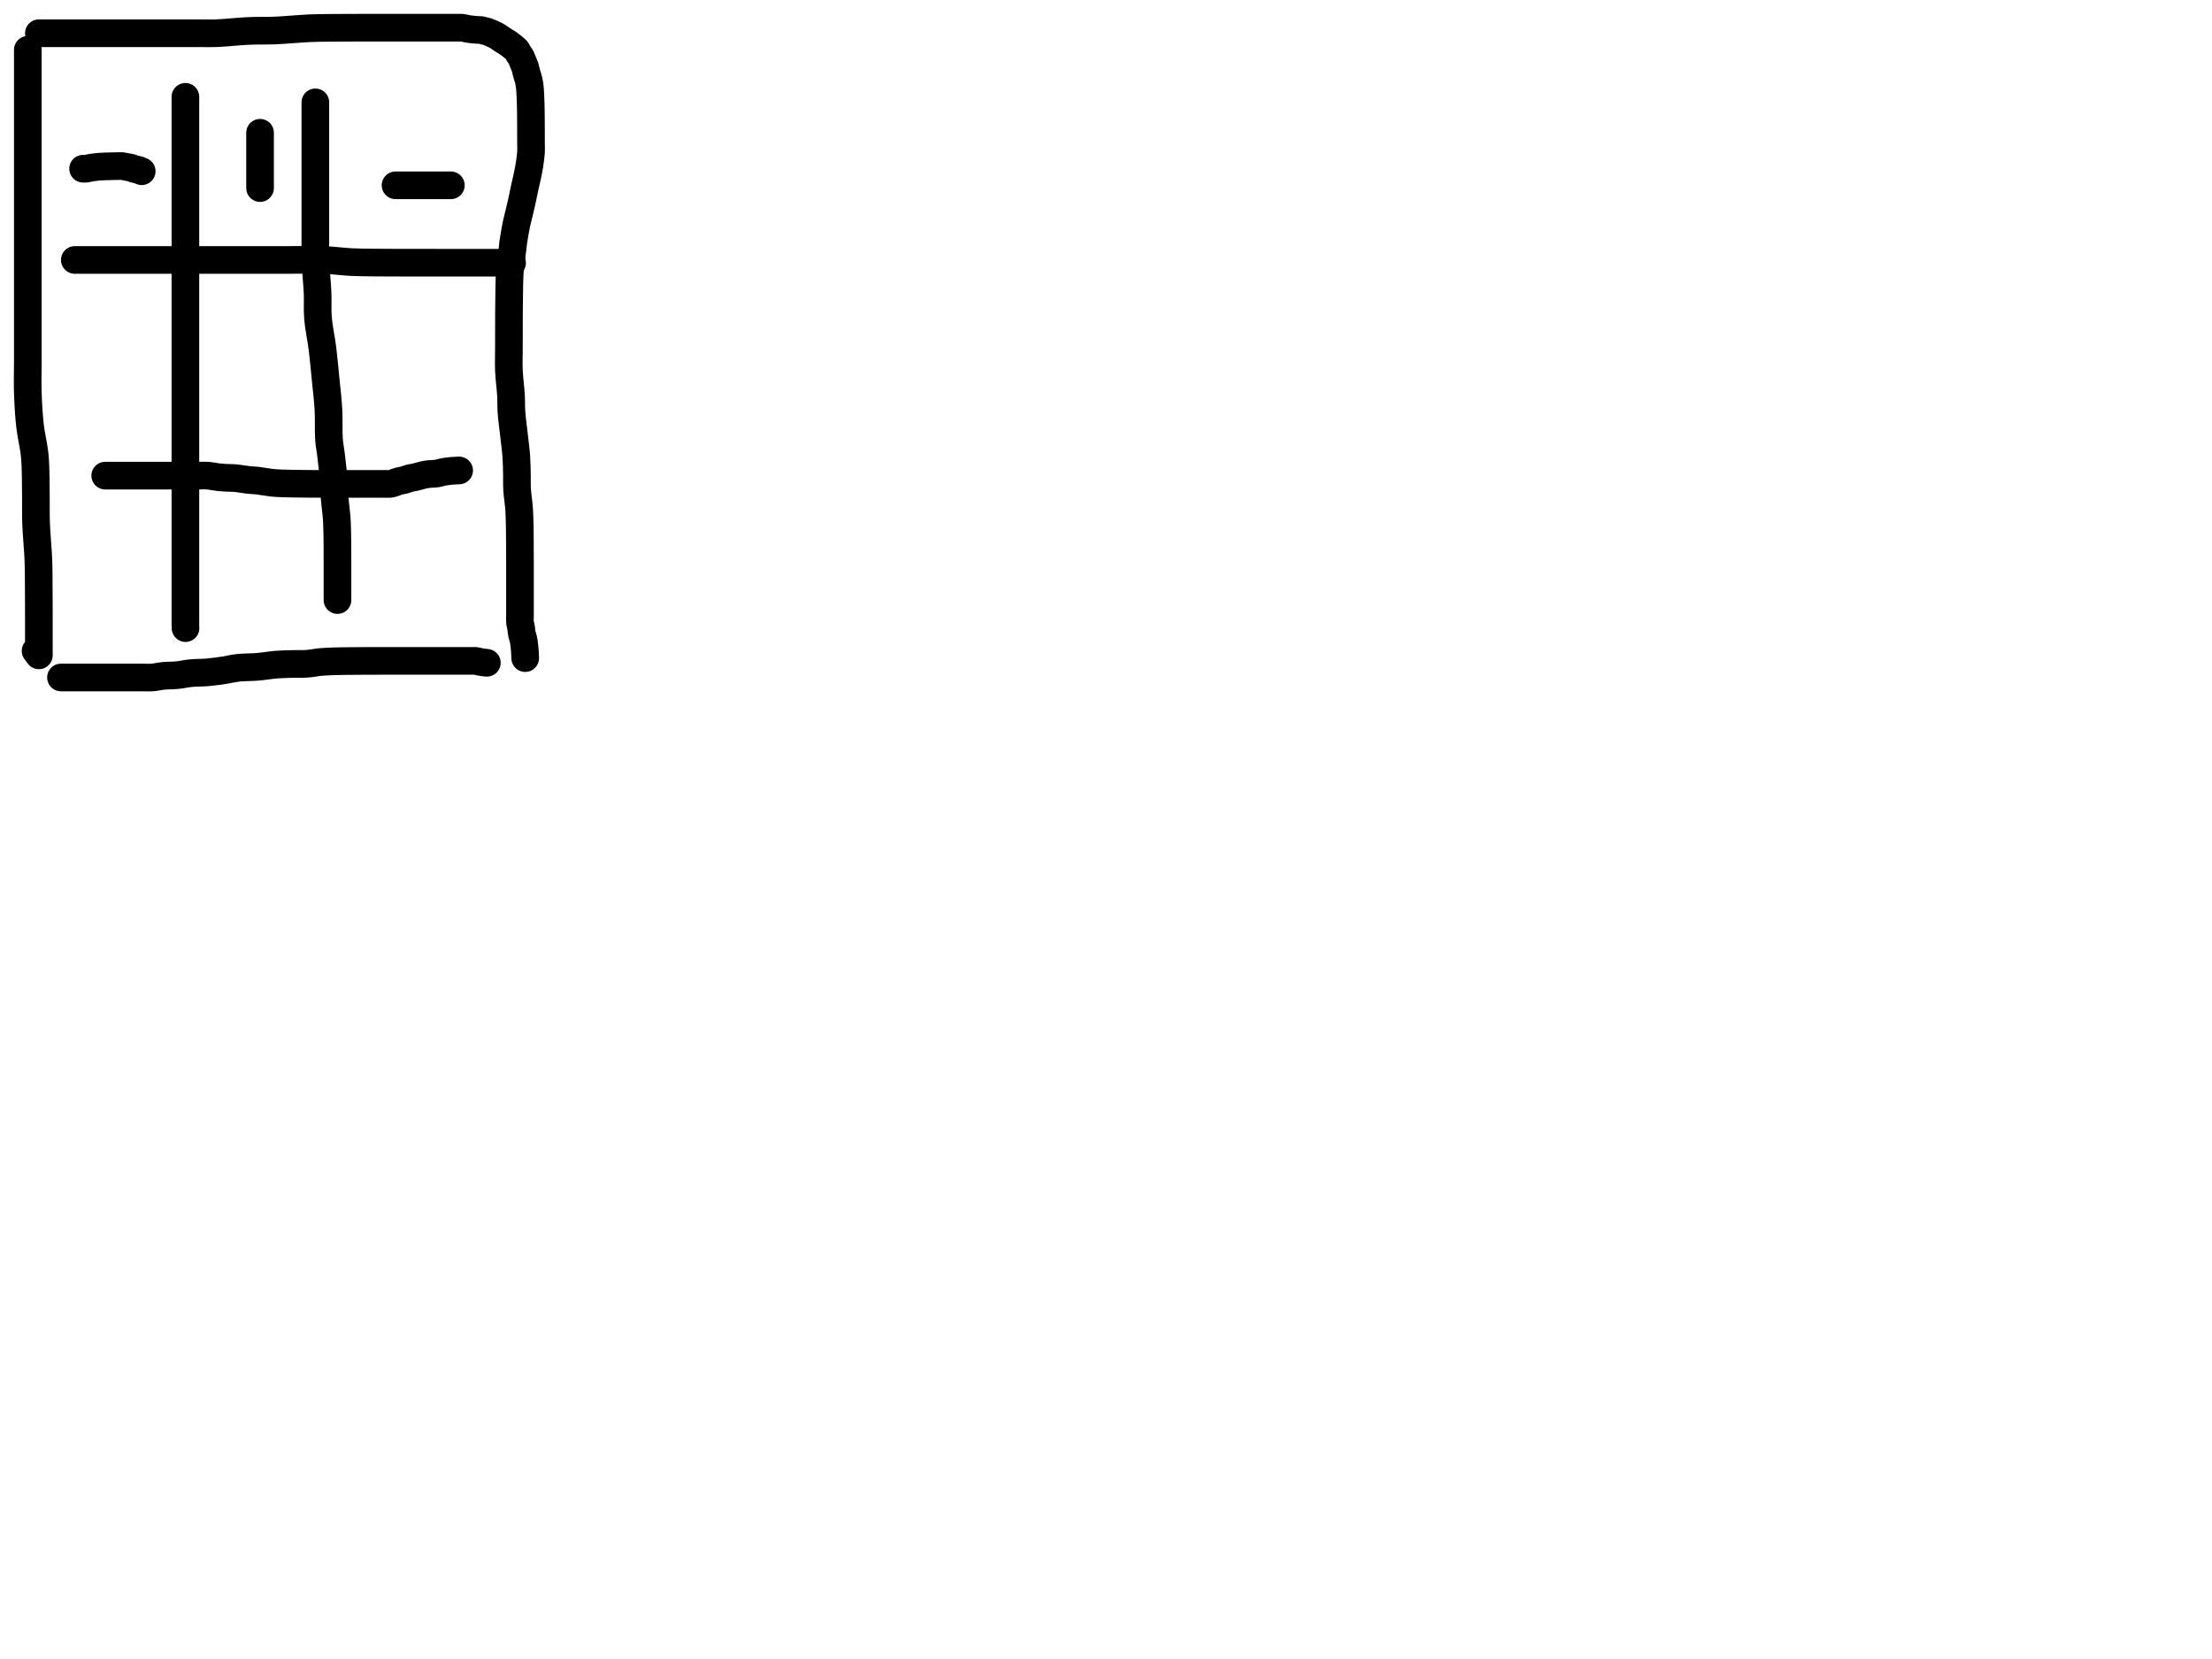 <?xml version="1.0" encoding="utf-8"?>
<!-- Generator: SketchAPI 2022.10.18.0 https://api.sketch.io -->
<svg version="1.1" xmlns="http://www.w3.org/2000/svg" xmlns:xlink="http://www.w3.org/1999/xlink" xmlns:sketchjs="https://sketch.io/dtd/" sketchjs:metadata="eyJuYW1lIjoiRHJhd2luZy5za2V0Y2hwYWQiLCJzdXJmYWNlIjp7ImlzUGFpbnQiOnRydWUsIm1ldGhvZCI6ImZpbGwiLCJibGVuZCI6Im5vcm1hbCIsImVuYWJsZWQiOnRydWUsIm9wYWNpdHkiOjEsInR5cGUiOiJjb2xvciIsImNvbG9yIjoiI2ZmZmZmZiIsImlzRmlsbCI6dHJ1ZX0sImNsaXBQYXRoIjp7ImVuYWJsZWQiOnRydWUsInN0eWxlIjp7InN0cm9rZVN0eWxlIjoiYmxhY2siLCJsaW5lV2lkdGgiOjF9fSwiZGVzY3JpcHRpb24iOiJNYWRlIHdpdGggU2tldGNocGFkIiwibWV0YWRhdGEiOnt9LCJleHBvcnREUEkiOjcyLCJleHBvcnRGb3JtYXQiOiJwbmciLCJleHBvcnRRdWFsaXR5IjowLjk1LCJ1bml0cyI6InB4Iiwid2lkdGgiOjE0NTQsImhlaWdodCI6ODMzLCJwYWdlcyI6W3sid2lkdGgiOjE0NTQsImhlaWdodCI6ODMzfV0sInV1aWQiOiI2ODU4MTcxYS1lNWM3LTQxZGItODBiZi04NTA3ZWQwNGUyZTUifQ==" width="800" height="600" viewBox="0 0 800 600">
<path style="fill: none; stroke: #000000; mix-blend-mode: source-over; stroke-dasharray: none; stroke-dashoffset: 0; stroke-linecap: round; stroke-linejoin: round; stroke-miterlimit: 4; stroke-opacity: 1; stroke-width: 10;" sketchjs:tool="pencil" d="M0.06 0 C0.06 0 0.06 0 0.06 0 0.06 0 0.06 0 0.06 0 0.06 0 0.06 2.101 0.06 3 0.06 3.734 0.06 4.266 0.06 5 0.06 5.899 0.06 6.791 0.06 8 0.06 9.846 0.06 13.154 0.06 15 0.06 16.209 0.06 16.708 0.06 18 0.06 20.359 0.06 25.239 0.06 28 0.06 29.953 0.06 31.009 0.06 33 0.06 35.953 0.06 40.254 0.06 44 0.06 47.913 0.06 51.444 0.06 56 0.06 62.027 0.06 70.27 0.06 77 0.06 83.231 0.06 90.608 0.06 95 0.06 97.536 0.06 98.657 0.06 101 0.06 104.314 0.06 109.087 0.06 113 0.06 116.746 -0.065 120.255 0.06 124 0.19 127.918 0.424 132.101 0.86 136.01 1.28 139.774 2.229 143.071 2.59 147.04 3.008 151.635 2.909 157.643 2.98 162 3.035 165.379 2.926 167.726 3.04 171 3.177 174.94 3.711 180.503 3.86 184.01 3.961 186.388 3.96 187.801 3.99 190 4.027 192.696 4.03 196.6 4.04 199 4.046 200.6 4.048 201.592 4.05 203 4.052 204.574 4.05 206.257 4.05 208 4.05 209.909 4.05 212.84 4.05 214 4.05 214.473 4.049 214.577 4.05 215 4.051 215.732 4.059 217.268 4.06 218 4.061 218.423 4.06 219 4.06 219 4.06 219 4.06 219 4.06 219 4.06 219 3.862 218.697 3.72 218.5 3.504 218.2 2.87 217.39 2.87 217.39 " transform="matrix(1.0,0.0,0.0,1.0,10.0,18.017)"/>
<path style="fill: none; stroke: #000000; mix-blend-mode: source-over; stroke-dasharray: none; stroke-dashoffset: 0; stroke-linecap: round; stroke-linejoin: round; stroke-miterlimit: 4; stroke-opacity: 1; stroke-width: 10;" sketchjs:tool="pencil" d="M0 2.02 C0 2.02 0 2.02 0 2.02 0 2.02 0 2.02 0 2.02 0 2.02 1.219 2.02 2 2.02 3.105 2.02 4.438 2.02 6 2.02 8.209 2.02 11.645 2.02 14 2.02 15.862 2.02 17.047 2.02 19 2.02 21.761 2.02 25.754 2.02 29 2.02 32.079 2.02 35.303 2.02 38 2.02 40.202 2.02 41.583 2.02 44 2.02 47.693 2.02 54.307 2.02 58 2.02 60.417 2.02 61.7 2.102 64 2.02 67.119 1.908 72.251 1.37 75.01 1.23 76.669 1.146 77.535 1.139 79 1.11 80.797 1.074 82.619 1.139 85 1.05 88.509 0.919 94.503 0.361 98.01 0.21 100.388 0.107 102.002 0.108 104 0.08 105.999 0.052 107.923 0.05 110 0.04 112.243 0.029 114.862 0.023 117 0.02 118.807 0.017 120.257 0.02 122 0.02 123.909 0.02 126.343 0.02 128 0.02 129.172 0.02 129.873 0.02 131 0.02 132.455 0.02 134.709 0.02 136 0.02 136.817 0.02 137.219 0.02 138 0.02 139.105 0.02 140.762 0.02 142 0.02 143.072 0.02 144 0.02 145 0.02 146 0.02 147.101 0.02 148 0.02 148.734 0.02 149.333 0.02 150 0.02 150.667 0.02 151.448 0.02 152 0.02 152.391 0.02 152.609 -0.019 153 0.02 153.566 0.076 154.5 0.334 155.06 0.43 155.442 0.496 155.705 0.528 156.03 0.57 156.358 0.612 156.69 0.647 157.02 0.68 157.35 0.713 157.679 0.745 158.01 0.77 158.342 0.795 158.677 0.812 159.01 0.83 159.341 0.848 159.663 0.826 160 0.88 160.365 0.939 160.761 1.101 161.12 1.19 161.449 1.272 161.669 1.269 162.07 1.4 162.83 1.648 164.469 2.393 165.26 2.8 165.752 3.053 166.041 3.243 166.42 3.49 166.804 3.74 167.12 4.006 167.55 4.29 168.094 4.649 168.896 5.089 169.44 5.45 169.871 5.736 170.201 5.979 170.57 6.26 170.941 6.542 171.301 6.841 171.66 7.14 172.021 7.441 172.427 7.693 172.73 8.06 173.049 8.447 173.241 8.993 173.51 9.42 173.762 9.82 174.086 10.201 174.29 10.55 174.452 10.827 174.555 11.061 174.67 11.33 174.789 11.607 174.854 11.843 174.99 12.19 175.202 12.731 175.62 13.573 175.84 14.25 176.044 14.875 176.106 15.41 176.29 16.1 176.527 16.988 176.963 18.228 177.17 19.13 177.333 19.84 177.421 20.524 177.5 21.06 177.556 21.441 177.581 21.586 177.62 22.04 177.707 23.059 177.808 25.569 177.86 27.02 177.9 28.146 177.912 28.948 177.93 30.02 177.951 31.258 177.962 32.782 177.97 34.02 177.977 35.092 177.977 35.893 177.98 37.02 177.984 38.475 177.986 40.565 177.99 42.02 177.993 43.147 178.068 43.894 178 45.02 177.911 46.482 177.623 48.463 177.37 50.04 177.142 51.461 176.863 52.73 176.58 54.07 176.296 55.413 175.979 56.676 175.67 58.09 175.327 59.662 174.969 61.508 174.62 63.08 174.306 64.494 173.999 65.762 173.68 67.1 173.362 68.436 173.026 69.577 172.71 71.1 172.297 73.095 171.731 76.446 171.51 78.06 171.393 78.915 171.407 79.153 171.31 80.03 171.114 81.801 170.549 85.458 170.35 88.04 170.165 90.443 170.163 92.614 170.11 95.02 170.053 97.595 170.046 100.665 170.03 103.02 170.017 104.882 170.015 106.158 170.01 108.02 170.004 110.375 170.002 113.353 170 116.02 169.998 118.687 169.886 121.277 170 124.02 170.121 126.937 170.599 130.33 170.75 133.03 170.873 135.228 170.778 136.948 170.92 139.02 171.074 141.268 171.409 143.547 171.68 146.03 171.987 148.845 172.469 152.224 172.67 155.04 172.846 157.511 172.852 159.887 172.9 162.02 172.941 163.825 172.855 165.215 172.96 167.02 173.084 169.162 173.538 171.889 173.69 174.03 173.818 175.832 173.839 177.73 173.88 179.02 173.906 179.836 173.917 180.203 173.93 181.02 173.951 182.311 173.962 184.729 173.97 186.02 173.975 186.837 173.977 187.353 173.98 188.02 173.983 188.687 173.987 189.239 173.99 190.02 173.994 191.125 173.999 192.915 174 194.02 174.001 194.801 174 195.353 174 196.02 174 196.687 174 197.468 174 198.02 174 198.411 174 198.687 174 199.02 174 199.353 174 199.687 174 200.02 174 200.353 174 200.687 174 201.02 174 201.353 174 201.687 174 202.02 174 202.353 174 202.687 174 203.02 174 203.353 174 203.687 174 204.02 174 204.353 174 204.687 174 205.02 174 205.353 174 205.687 174 206.02 174 206.353 174 206.687 174 207.02 174 207.353 174 207.629 174 208.02 174 208.572 174 209.468 174 210.02 174 210.411 174 210.629 174 211.02 174 211.572 174 212.353 174 213.02 174 213.687 173.934 214.352 174 215.02 174.067 215.705 174.301 216.4 174.41 217.08 174.516 217.739 174.522 218.382 174.65 219.04 174.784 219.728 175.076 220.557 175.21 221.12 175.301 221.5 175.349 221.702 175.41 222.08 175.497 222.616 175.583 223.497 175.64 224.04 175.68 224.425 175.703 224.7 175.73 225.03 175.757 225.36 175.78 225.689 175.8 226.02 175.82 226.352 175.835 226.687 175.85 227.02 175.865 227.353 175.89 228.02 175.89 228.02 " transform="matrix(1.0,0.0,0.0,1.0,14.055,10.0)"/>
<path style="fill: none; stroke: #000000; mix-blend-mode: source-over; stroke-dasharray: none; stroke-dashoffset: 0; stroke-linecap: round; stroke-linejoin: round; stroke-miterlimit: 4; stroke-opacity: 1; stroke-width: 10;" sketchjs:tool="pencil" d="M0 6.02 C0 6.02 0 6.02 0 6.02 0 6.02 0 6.02 0 6.02 0 6.02 1.333 6.02 2 6.02 2.667 6.02 3.219 6.02 4 6.02 5.105 6.02 6.895 6.02 8 6.02 8.781 6.02 9.266 6.02 10 6.02 10.899 6.02 11.928 6.02 13 6.02 14.238 6.02 15.895 6.02 17 6.02 17.781 6.02 18.219 6.02 19 6.02 20.105 6.02 21.762 6.02 23 6.02 24.072 6.02 25 6.02 26 6.02 27 6.02 27.928 6.02 29 6.02 30.238 6.02 31.668 6.115 33 6.02 34.344 5.924 35.613 5.579 37.03 5.44 38.597 5.287 40.342 5.343 42 5.18 43.675 5.015 45.277 4.619 47.03 4.45 48.931 4.266 51.009 4.334 53 4.16 55.006 3.985 57.108 3.686 59.02 3.4 60.772 3.138 62.224 2.734 64.04 2.53 66.164 2.292 68.678 2.364 71 2.17 73.338 1.975 75.771 1.533 78.02 1.36 80.09 1.201 82.096 1.18 84 1.13 85.741 1.084 87.334 1.179 89 1.06 90.678 0.94 92.355 0.56 94.03 0.41 95.689 0.261 97.265 0.217 99 0.16 100.905 0.098 103.202 0.09 105 0.07 106.468 0.053 107.762 0.047 109 0.04 110.072 0.034 111 0.033 112 0.03 113 0.027 114.101 0.021 115 0.02 115.734 0.019 116.155 0.02 117 0.02 118.464 0.02 121.536 0.02 123 0.02 123.845 0.02 124.266 0.02 125 0.02 125.899 0.02 127.101 0.02 128 0.02 128.734 0.02 129.448 0.02 130 0.02 130.391 0.02 130.667 0.02 131 0.02 131.333 0.02 131.667 0.02 132 0.02 132.333 0.02 132.609 0.02 133 0.02 133.552 0.02 134.448 0.02 135 0.02 135.391 0.02 135.667 0.02 136 0.02 136.333 0.02 136.667 0.02 137 0.02 137.333 0.02 137.667 0.02 138 0.02 138.333 0.02 138.667 0.02 139 0.02 139.333 0.02 139.667 0.02 140 0.02 140.333 0.02 140.667 0.02 141 0.02 141.333 0.02 141.667 0.02 142 0.02 142.333 0.02 142.609 0.02 143 0.02 143.552 0.02 144.448 0.02 145 0.02 145.391 0.02 145.667 0.02 146 0.02 146.333 0.02 146.667 0.02 147 0.02 147.333 0.02 147.667 0.02 148 0.02 148.333 0.02 148.667 0.02 149 0.02 149.333 0.02 149.662 -0.021 150 0.02 150.358 0.064 150.737 0.213 151.09 0.29 151.419 0.362 151.728 0.417 152.05 0.47 152.374 0.524 152.702 0.57 153.03 0.61 153.359 0.65 154.02 0.71 154.02 0.71 " transform="matrix(1.0,0.0,0.0,1.0,22.055,238.999)"/>
<path style="fill: none; stroke: #000000; mix-blend-mode: source-over; stroke-dasharray: none; stroke-dashoffset: 0; stroke-linecap: round; stroke-linejoin: round; stroke-miterlimit: 4; stroke-opacity: 1; stroke-width: 10;" sketchjs:tool="pencil" d="M0 0.07 C0 0.07 0 0.07 0 0.07 0 0.07 1.219 0.07 2 0.07 3.105 0.07 4.592 0.07 6 0.07 7.574 0.07 9.257 0.07 11 0.07 12.909 0.07 15 0.07 17 0.07 19 0.07 20.699 0.07 23 0.07 26.115 0.07 30.625 0.07 34 0.07 36.879 0.07 39.422 0.07 42 0.07 44.411 0.07 46.862 0.07 49 0.07 50.807 0.07 52.257 0.07 54 0.07 55.909 0.07 57.491 0.07 60 0.07 64.224 0.07 71.713 0.07 77 0.07 81.624 0.07 85.952 -0.085 90 0.07 93.557 0.207 96.859 0.685 100.01 0.84 102.821 0.978 105.425 0.975 108 1.01 110.41 1.043 112.52 1.042 115 1.05 117.812 1.06 121.088 1.057 124 1.06 126.745 1.063 129.255 1.068 132 1.07 134.912 1.072 138.804 1.07 141 1.07 142.268 1.07 142.873 1.07 144 1.07 145.455 1.07 147.545 1.07 149 1.07 150.127 1.07 151 1.07 152 1.07 153 1.07 154.268 1.07 155 1.07 155.423 1.07 155.667 1.07 156 1.07 156.333 1.07 156.667 1.07 157 1.07 157.333 1.07 157.815 1.04 158 1.07 158.073 1.082 158.15 1.12 158.15 1.12 " transform="matrix(1.0,0.0,0.0,1.0,27.055,93.948)"/>
<path style="fill: none; stroke: #000000; mix-blend-mode: source-over; stroke-dasharray: none; stroke-dashoffset: 0; stroke-linecap: round; stroke-linejoin: round; stroke-miterlimit: 4; stroke-opacity: 1; stroke-width: 10;" sketchjs:tool="pencil" d="M0 1.87 C0 1.87 0 1.87 0 1.87 0 1.87 0 1.87 0 1.87 0 1.87 0.609 1.87 1 1.87 1.552 1.87 2.266 1.87 3 1.87 3.899 1.87 5 1.87 6 1.87 7 1.87 7.928 1.87 9 1.87 10.238 1.87 11.592 1.87 13 1.87 14.574 1.87 16.426 1.87 18 1.87 19.408 1.87 20.667 1.87 22 1.87 23.333 1.87 24.481 1.87 26 1.87 28.009 1.87 31.72 1.87 33 1.87 33.484 1.87 33.577 1.87 34 1.87 34.732 1.87 35.929 1.793 37 1.87 38.247 1.959 39.786 2.317 41.03 2.45 42.096 2.564 43.015 2.607 44.01 2.66 45.005 2.713 45.877 2.673 47 2.77 48.463 2.897 50.569 3.309 52.03 3.46 53.15 3.576 53.891 3.547 55.01 3.67 56.469 3.83 58.45 4.251 60.03 4.42 61.43 4.57 62.454 4.616 64.01 4.68 66.213 4.771 69.976 4.792 72 4.82 73.24 4.837 73.873 4.843 75 4.85 76.455 4.859 78.333 4.857 80 4.86 81.667 4.863 83.545 4.869 85 4.87 86.127 4.871 86.928 4.87 88 4.87 89.238 4.87 90.762 4.87 92 4.87 93.072 4.87 94 4.87 95 4.87 96 4.87 97.268 4.87 98 4.87 98.423 4.87 98.667 4.87 99 4.87 99.333 4.87 99.667 4.87 100 4.87 100.333 4.87 100.667 4.87 101 4.87 101.333 4.87 101.667 4.87 102 4.87 102.333 4.87 102.662 4.911 103 4.87 103.358 4.826 103.672 4.725 104.09 4.6 104.676 4.425 105.487 4.059 106.17 3.87 106.809 3.693 107.419 3.65 108.06 3.48 108.744 3.299 109.464 2.976 110.15 2.8 110.793 2.635 111.345 2.6 112.05 2.44 112.95 2.235 114.367 1.796 115.1 1.63 115.508 1.538 115.739 1.503 116.06 1.45 116.382 1.397 116.617 1.355 117.03 1.31 117.751 1.231 119.111 1.232 120.01 1.09 120.771 0.969 121.527 0.699 122.09 0.58 122.47 0.5 122.728 0.46 123.05 0.41 123.374 0.36 123.702 0.32 124.03 0.28 124.359 0.24 124.69 0.2 125.02 0.17 125.35 0.14 125.68 0.122 126.01 0.1 126.34 0.078 126.669 0.057 127 0.04 127.332 0.023 128 0 128 0 " transform="matrix(1.0,0.0,0.0,1.0,38.055,170.145)"/>
<path style="fill: none; stroke: #000000; mix-blend-mode: source-over; stroke-dasharray: none; stroke-dashoffset: 0; stroke-linecap: round; stroke-linejoin: round; stroke-miterlimit: 4; stroke-opacity: 1; stroke-width: 10;" sketchjs:tool="pencil" d="M0.01 0 C0.01 0 0.01 0 0.01 0 0.01 0 0.01 1.873 0.01 3 0.01 4.455 0.01 6.138 0.01 8 0.01 10.355 0.01 12.876 0.01 16 0.01 20.418 0.01 26.753 0.01 32 0.01 37.081 0.01 42.387 0.01 47 0.01 50.95 0.01 53.746 0.01 58 0.01 63.878 0.01 73.284 0.01 79 0.01 82.945 0.01 85.387 0.01 89 0.01 93.275 0.01 97.533 0.01 103 0.01 110.732 0.01 124.498 0.01 131 0.01 134.476 0.01 136.011 0.01 139 0.01 142.81 0.01 148.064 0.01 152 0.01 155.275 0.01 158.303 0.01 161 0.01 163.202 0.01 165.202 0.01 167 0.01 168.468 0.01 169.592 0.01 171 0.01 172.574 0.01 174.426 0.01 176 0.01 177.408 0.01 178.895 0.01 180 0.01 180.781 0.01 181.333 0.01 182 0.01 182.667 0.01 183.333 0.01 184 0.01 184.667 0.01 185.448 0.01 186 0.01 186.391 0.01 186.667 0.01 187 0.01 187.333 0.01 187.667 0.01 188 0.01 188.333 0.01 188.667 0.01 189 0.01 189.333 0.01 189.667 0.01 190 0.01 190.333 0.01 190.667 0.01 191 0.01 191.333 -0.02 191.815 0.01 192 0.022 192.073 0.06 192.15 0.06 192.15 " transform="matrix(1.0,0.0,0.0,1.0,67.042,35.017)"/>
<path style="fill: none; stroke: #000000; mix-blend-mode: source-over; stroke-dasharray: none; stroke-dashoffset: 0; stroke-linecap: round; stroke-linejoin: round; stroke-miterlimit: 4; stroke-opacity: 1; stroke-width: 10;" sketchjs:tool="pencil" d="M0.03 0 C0.03 0 0.03 0 0.03 0 0.03 0 0.03 0 0.03 0 0.03 0 0.03 2.895 0.03 4 0.03 4.781 0.03 5.183 0.03 6 0.03 7.291 0.03 9.257 0.03 11 0.03 12.909 0.03 15 0.03 17 0.03 19 0.03 21.202 0.03 23 0.03 24.468 0.03 25.481 0.03 27 0.03 29.009 0.03 31.589 0.03 34 0.03 36.578 0.03 39.255 0.03 42 0.03 44.912 0.03 48.303 0.03 51 0.03 53.202 -0.049 54.658 0.03 57 0.142 60.317 0.686 65.294 0.84 69.01 0.973 72.221 0.726 74.859 0.98 78 1.263 81.498 2.141 85.352 2.6 89.03 3.057 92.692 3.37 96.356 3.73 100.02 4.09 103.683 4.553 107.343 4.76 111.01 4.966 114.67 4.746 119.049 4.97 122 5.122 124.005 5.404 125.067 5.64 127.03 5.972 129.793 6.507 134.261 6.71 137.02 6.853 138.963 6.778 140.145 6.91 142 7.078 144.359 7.585 148.241 7.73 150.02 7.802 150.905 7.816 151.232 7.85 152.01 7.898 153.111 7.935 154.765 7.96 156 7.982 157.071 7.991 158.268 8 159 8.005 159.423 8.007 159.609 8.01 160 8.014 160.552 8.019 161.448 8.02 162 8.021 162.391 8.02 162.667 8.02 163 8.02 163.333 8.018 163.667 8.02 164 8.022 164.333 8.028 164.667 8.03 165 8.032 165.333 8.03 165.667 8.03 166 8.03 166.333 8.03 166.609 8.03 167 8.03 167.552 8.03 168.448 8.03 169 8.03 169.391 8.03 169.667 8.03 170 8.03 170.333 8.03 170.667 8.03 171 8.03 171.333 8.03 171.667 8.03 172 8.03 172.333 8.03 172.667 8.03 173 8.03 173.333 8.03 173.667 8.03 174 8.03 174.333 8.03 174.667 8.03 175 8.03 175.333 8.03 175.667 8.03 176 8.03 176.333 8.03 176.667 8.03 177 8.03 177.333 8.03 177.667 8.03 178 8.03 178.333 8.03 178.667 8.03 179 8.03 179.333 8.03 180 8.03 180 " transform="matrix(1.0,0.0,0.0,1.0,114.021,37.017)"/>
<path style="fill: none; stroke: #000000; mix-blend-mode: source-over; stroke-dasharray: none; stroke-dashoffset: 0; stroke-linecap: round; stroke-linejoin: round; stroke-miterlimit: 4; stroke-opacity: 1; stroke-width: 10;" sketchjs:tool="pencil" d="M0 0.98 C0 0.98 0 0.98 0 0.98 0 0.98 0 0.98 0 0.98 0 0.98 0.609 1.019 1 0.98 1.566 0.924 2.38 0.679 3.06 0.57 3.719 0.464 4.477 0.388 5.02 0.33 5.405 0.289 5.623 0.267 6.01 0.24 6.558 0.201 7.269 0.168 8 0.14 8.898 0.105 10.101 0.079 11 0.06 11.734 0.045 12.448 0.04 13 0.03 13.391 0.023 13.61 -0.024 14 0.01 14.564 0.059 15.49 0.315 16.05 0.41 16.435 0.475 16.695 0.467 17.03 0.55 17.403 0.642 17.816 0.846 18.18 0.96 18.502 1.061 18.789 1.137 19.1 1.21 19.415 1.284 19.835 1.32 20.06 1.4 20.193 1.447 20.233 1.501 20.36 1.56 20.567 1.656 21.2 1.89 21.2 1.89 " transform="matrix(1.0,0.0,0.0,1.0,30.055,60.039)"/>
<path style="fill: none; stroke: #000000; mix-blend-mode: source-over; stroke-dasharray: none; stroke-dashoffset: 0; stroke-linecap: round; stroke-linejoin: round; stroke-miterlimit: 4; stroke-opacity: 1; stroke-width: 10;" sketchjs:tool="pencil" d="M0 0 C0 0 0 0 0 0 0 0 0 0 0 0 0 0 0 0 0 0 0 0 0 0.667 0 1 0 1.333 0 1.667 0 2 0 2.333 0 2.667 0 3 0 3.333 0 3.667 0 4 0 4.333 0 4.667 0 5 0 5.333 0 5.667 0 6 0 6.333 0 6.667 0 7 0 7.333 0 7.667 0 8 0 8.333 0 8.667 0 9 0 9.333 0 9.609 0 10 0 10.552 0 11.448 0 12 0 12.391 0 12.667 0 13 0 13.333 0 13.667 0 14 0 14.333 0 14.667 0 15 0 15.333 0 15.667 0 16 0 16.333 0 16.667 0 17 0 17.333 0 17.667 0 18 0 18.333 0 18.667 0 19 0 19.333 0 20 0 20 " transform="matrix(1.0,0.0,0.0,1.0,94.055,48.017)"/>
<path style="fill: none; stroke: #000000; mix-blend-mode: source-over; stroke-dasharray: none; stroke-dashoffset: 0; stroke-linecap: round; stroke-linejoin: round; stroke-miterlimit: 4; stroke-opacity: 1; stroke-width: 10;" sketchjs:tool="pencil" d="M0 0 C0 0 0 0 0 0 0 0 0.609 0 1 0 1.552 0 2.219 0 3 0 4.105 0 6.111 0 7 0 7.444 0 7.577 0 8 0 8.732 0 10 0 11 0 12 0 13.101 0 14 0 14.734 0 15.333 0 16 0 16.667 0 17.448 0 18 0 18.391 0 18.667 0 19 0 19.333 0 20 0 20 0 " transform="matrix(1.0,0.0,0.0,1.0,143.055,67.017)"/>
</svg>
